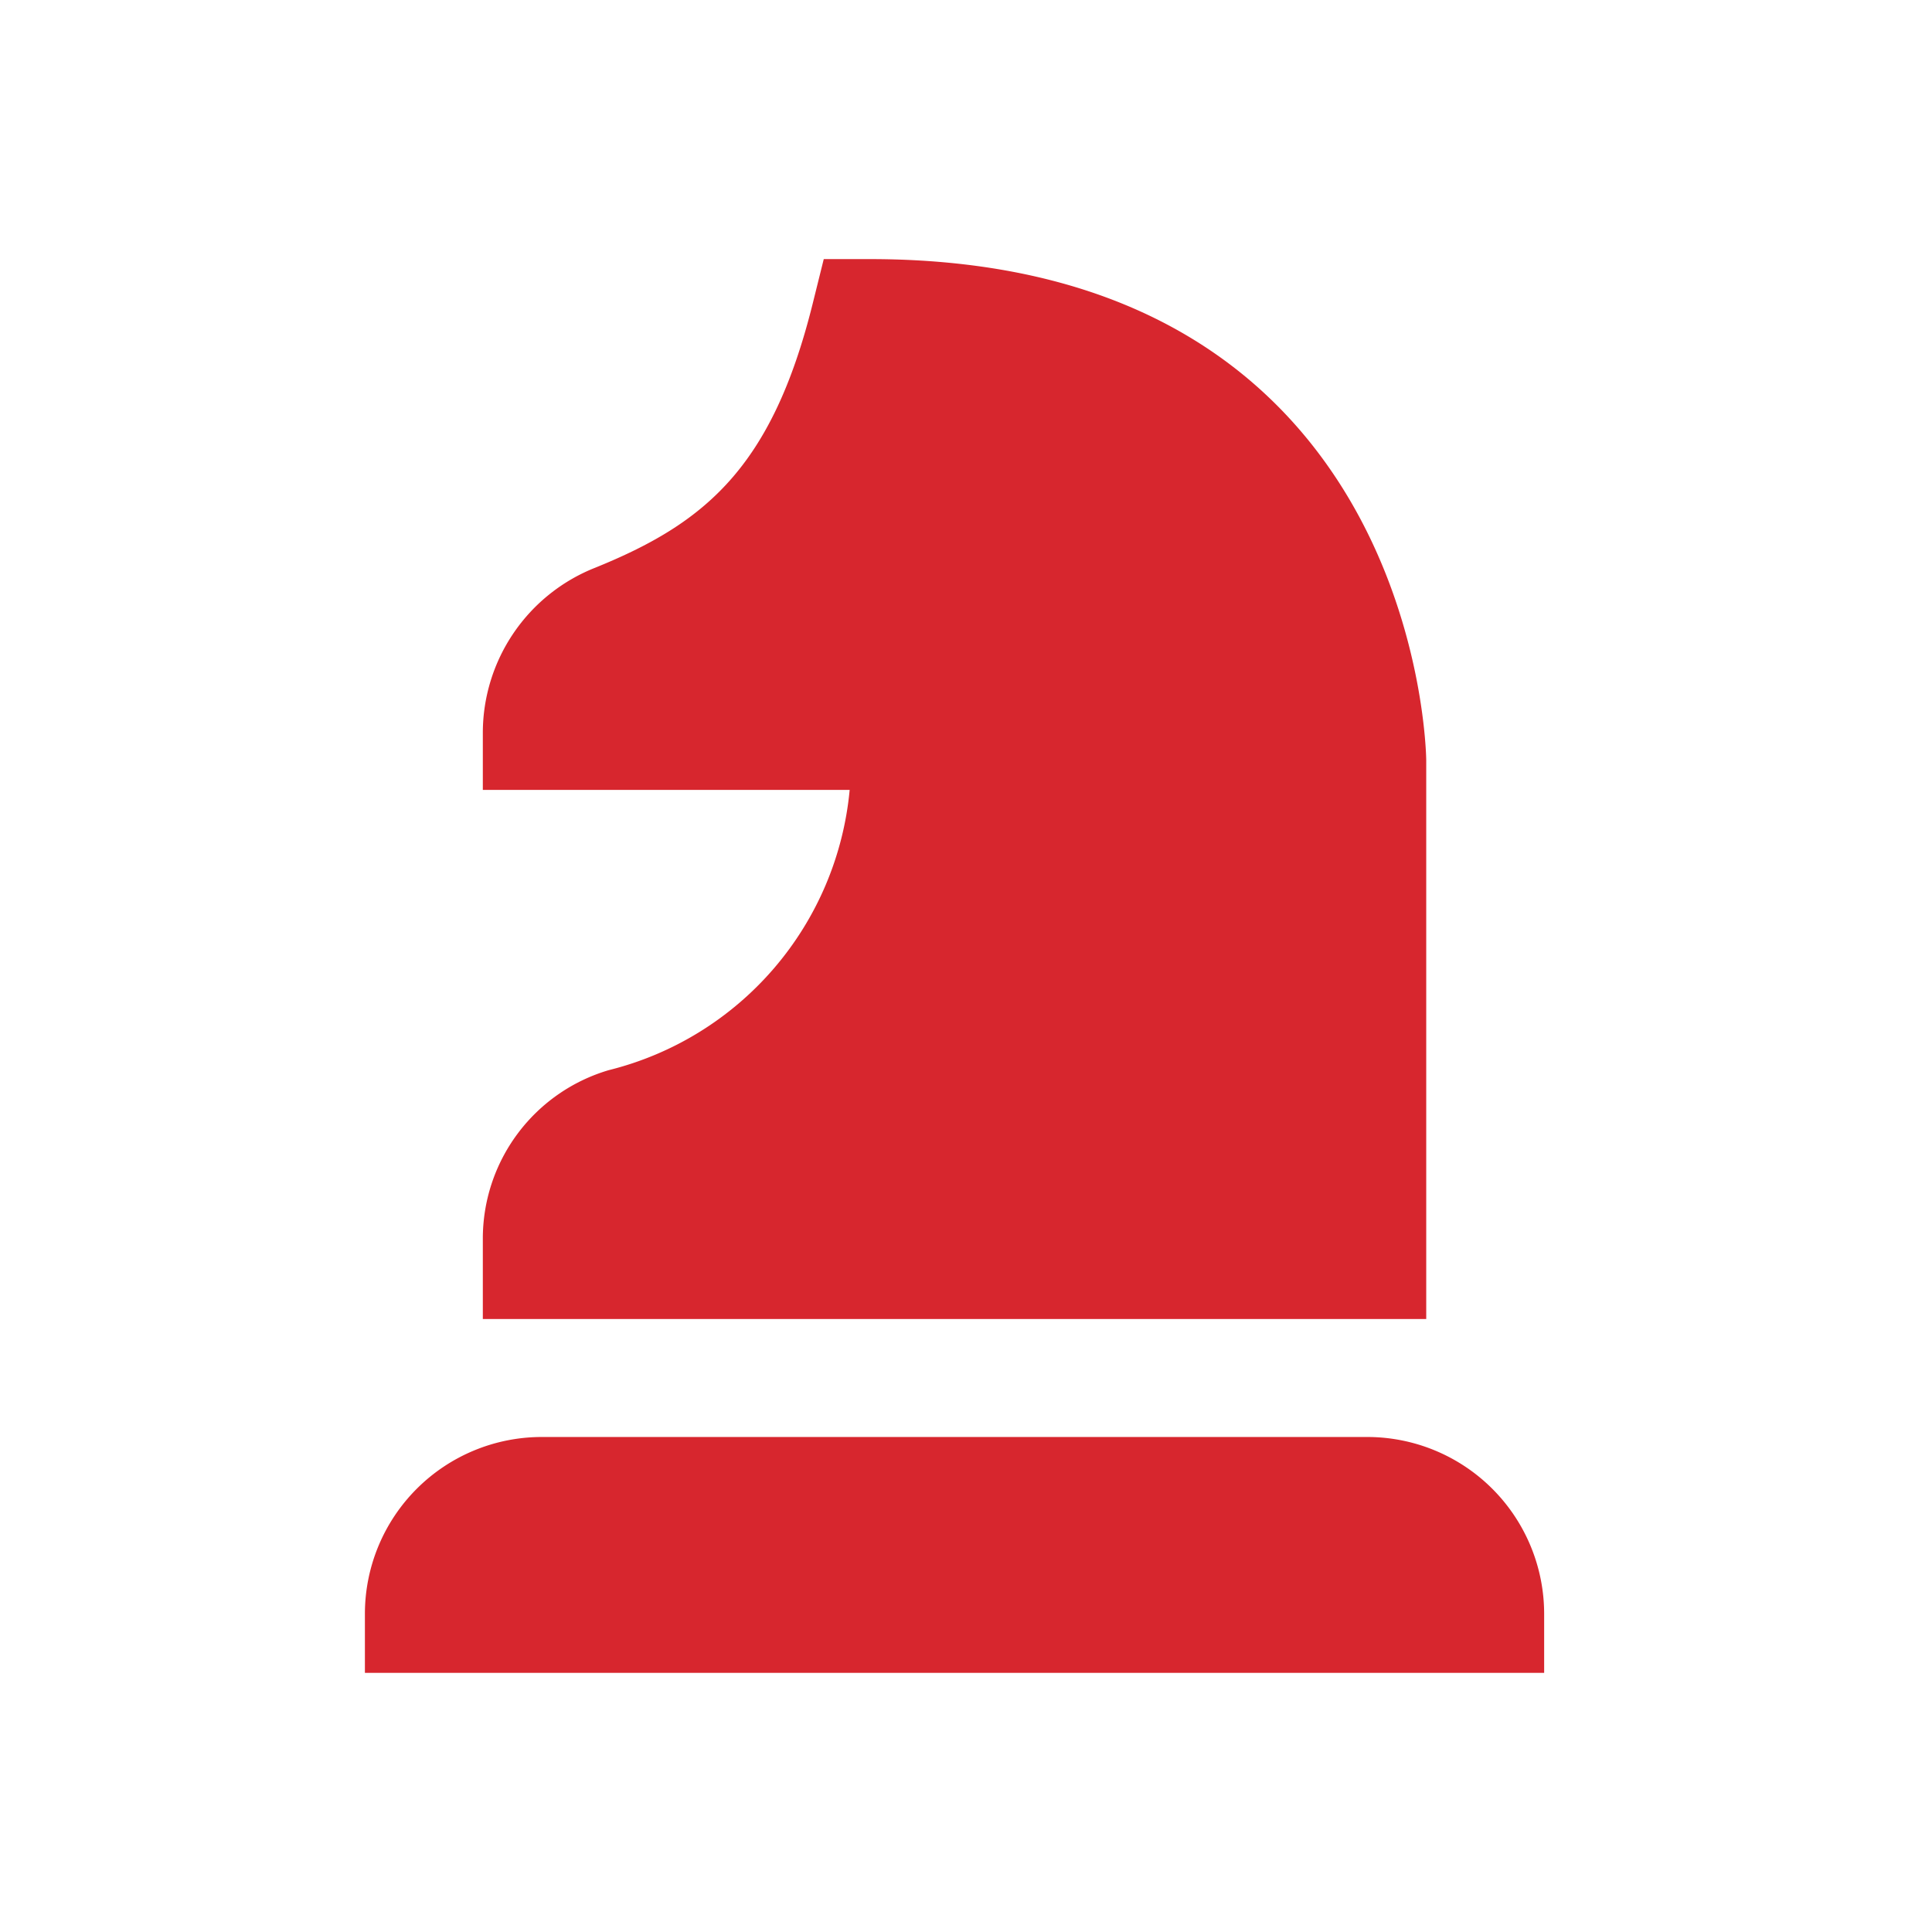 <svg xmlns="http://www.w3.org/2000/svg" width="56" height="56" viewBox="0 0 56 56">
    <defs>
        <clipPath id="fapy9d3wea">
            <path data-name="사각형 117114" style="fill:#d7262e" d="M0 0h34.181v40.978H0z"/>
        </clipPath>
    </defs>
    <g data-name="그룹 137210">
        <g data-name="그룹 137197">
            <g data-name="그룹 137196" transform="translate(10.577 7.51)" style="clip-path:url(#fapy9d3wea)">
                <path data-name="패스 121128" d="M30.763 30.723H3.418v-2.314a5.09 5.09 0 0 1 3.65-4.9 9.256 9.256 0 0 0 6.983-8.123H3.418v-1.669a5.151 5.151 0 0 1 3.264-4.774C9.844 7.66 11.792 6.06 12.977 1.3L13.3 0h1.334c15.944 0 16.129 14.382 16.129 14.527zm3.418 10.255H0v-1.709a5.128 5.128 0 0 1 5.127-5.127h23.927a5.128 5.128 0 0 1 5.127 5.127z" style="fill:#d7262e"/>
            </g>
        </g>
    </g>
</svg>
